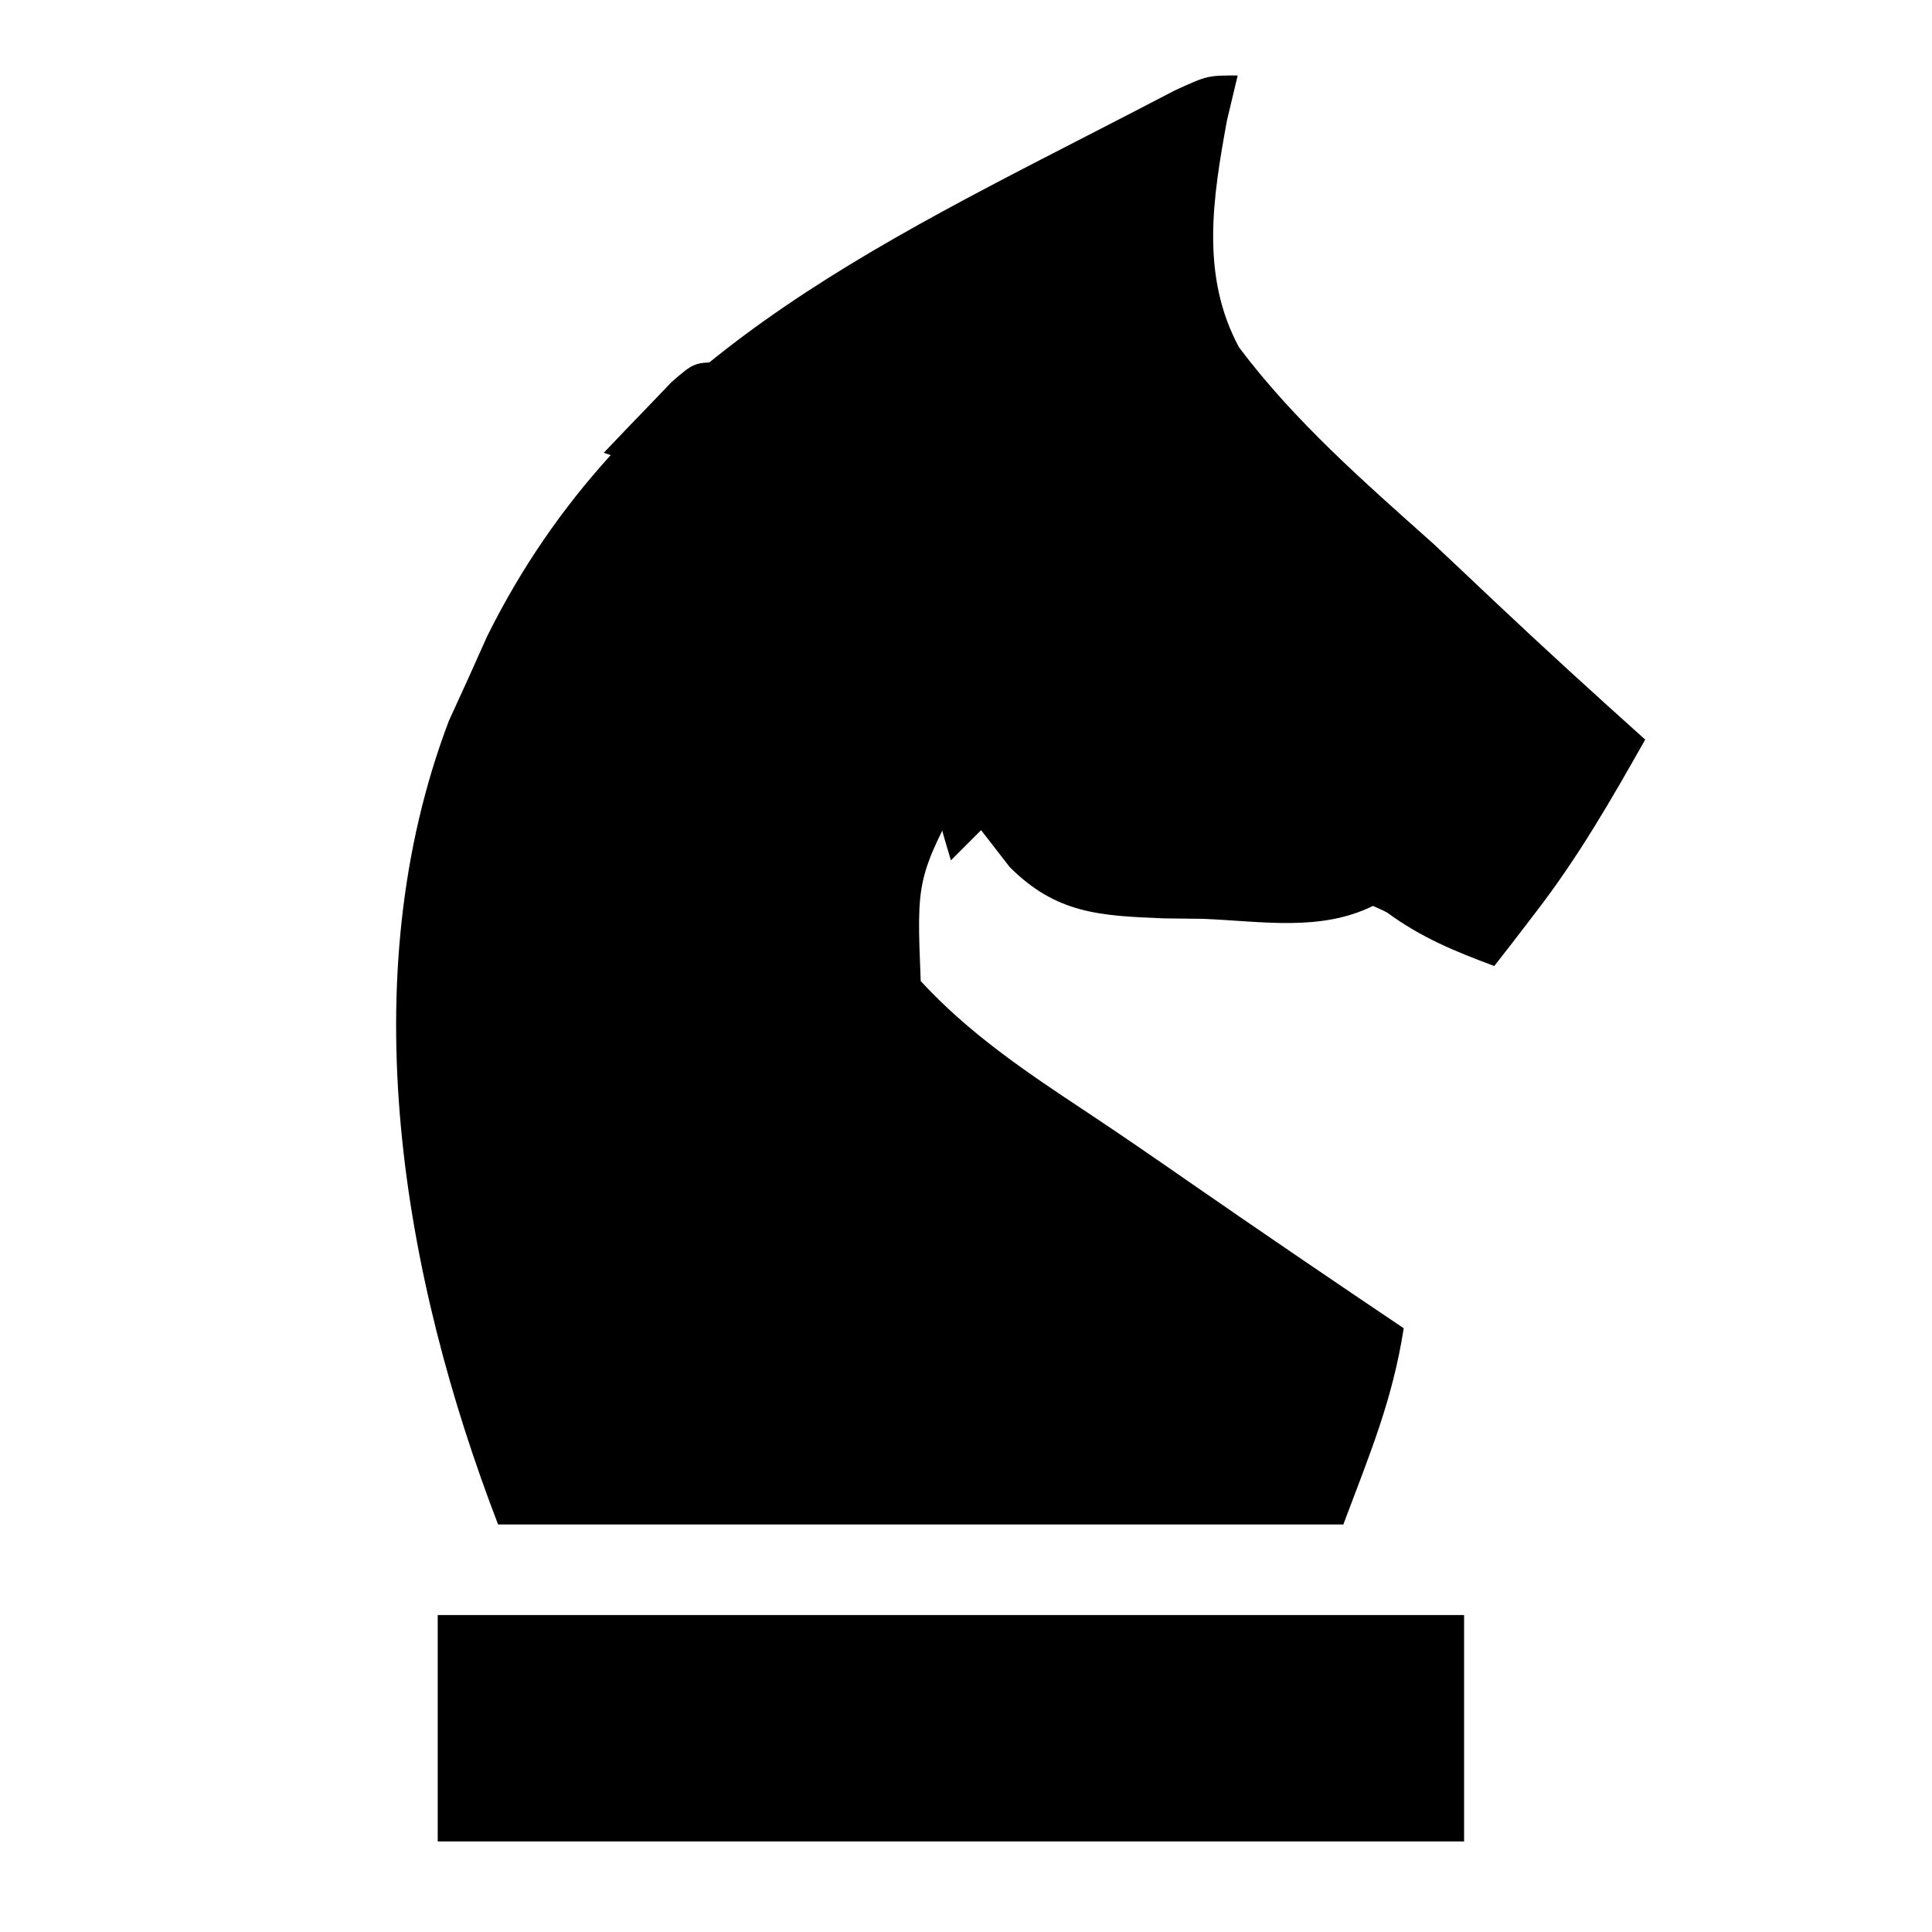 <?xml version="1.0" encoding="UTF-8"?>
<svg version="1.1" xmlns="http://www.w3.org/2000/svg" width="128" height="128">
<path d="M0 0 C-0.234 0.981 -0.468 1.962 -0.709 2.973 C-1.649 8.102 -2.48 13.266 0.094 18.021 C3.781 22.92 8.38 26.932 12.938 31 C14.295 32.272 15.648 33.548 16.998 34.828 C20.29 37.934 23.629 40.98 27 44 C24.743 47.991 22.557 51.801 19.75 55.438 C19.229 56.117 18.708 56.796 18.172 57.496 C17.785 57.992 17.398 58.489 17 59 C14.369 58.023 12.153 57.112 9.879 55.445 C5.917 53.456 2.49 53.683 -1.875 53.688 C-11.631 53.47 -11.631 53.47 -15.625 49.938 C-16.409 48.968 -17.192 47.999 -18 47 C-21.275 53.195 -21.275 53.195 -21 60 C-17.817 63.452 -14.086 65.974 -10.192 68.548 C-7.738 70.173 -5.32 71.845 -2.902 73.523 C1.709 76.716 6.346 79.869 11 83 C10.255 87.77 8.785 91.24 7 96 C-11.48 96 -29.96 96 -49 96 C-55.312 79.59 -58.777 59.879 -52.254 42.742 C-51.84 41.837 -51.426 40.932 -51 40 C-50.364 38.581 -50.364 38.581 -49.715 37.133 C-40.595 18.791 -24.181 11.363 -6.84 2.379 C-5.515 1.692 -5.515 1.692 -4.164 0.99 C-2 0 -2 0 0 0 Z " fill="#000" transform="translate(82,5)"/>
<path d="M0 0 C22.44 0 44.88 0 68 0 C68 4.95 68 9.9 68 15 C45.56 15 23.12 15 0 15 C0 10.05 0 5.1 0 0 Z " fill="#000" transform="translate(29,107)"/>
<path d="M0 0 C5.75 3.75 5.75 3.75 8 6 C9.901 6.336 9.901 6.336 12.062 6.344 C12.859 6.373 13.656 6.403 14.477 6.434 C15.726 6.466 15.726 6.466 17 6.5 C18.646 6.543 20.292 6.595 21.938 6.656 C23.034 6.684 23.034 6.684 24.152 6.713 C26 7 26 7 28 9 C24.489 10.756 20.54 10.024 16.688 9.875 C15.832 9.865 14.977 9.854 14.096 9.844 C9.855 9.673 6.989 9.536 3.895 6.445 C3.269 5.638 2.644 4.831 2 4 C1.34 4.66 0.68 5.32 0 6 C-1.125 2.25 -1.125 2.25 0 0 Z " fill="#000" transform="translate(63,51)"/>
<path d="M0 0 C-1.293 2.884 -2.659 4.872 -5 7 C-5.99 6.67 -6.98 6.34 -8 6 C-7.048 4.994 -6.088 3.995 -5.125 3 C-4.591 2.443 -4.058 1.886 -3.508 1.312 C-2 0 -2 0 0 0 Z " fill="#000" transform="translate(48,24)"/>
</svg>
